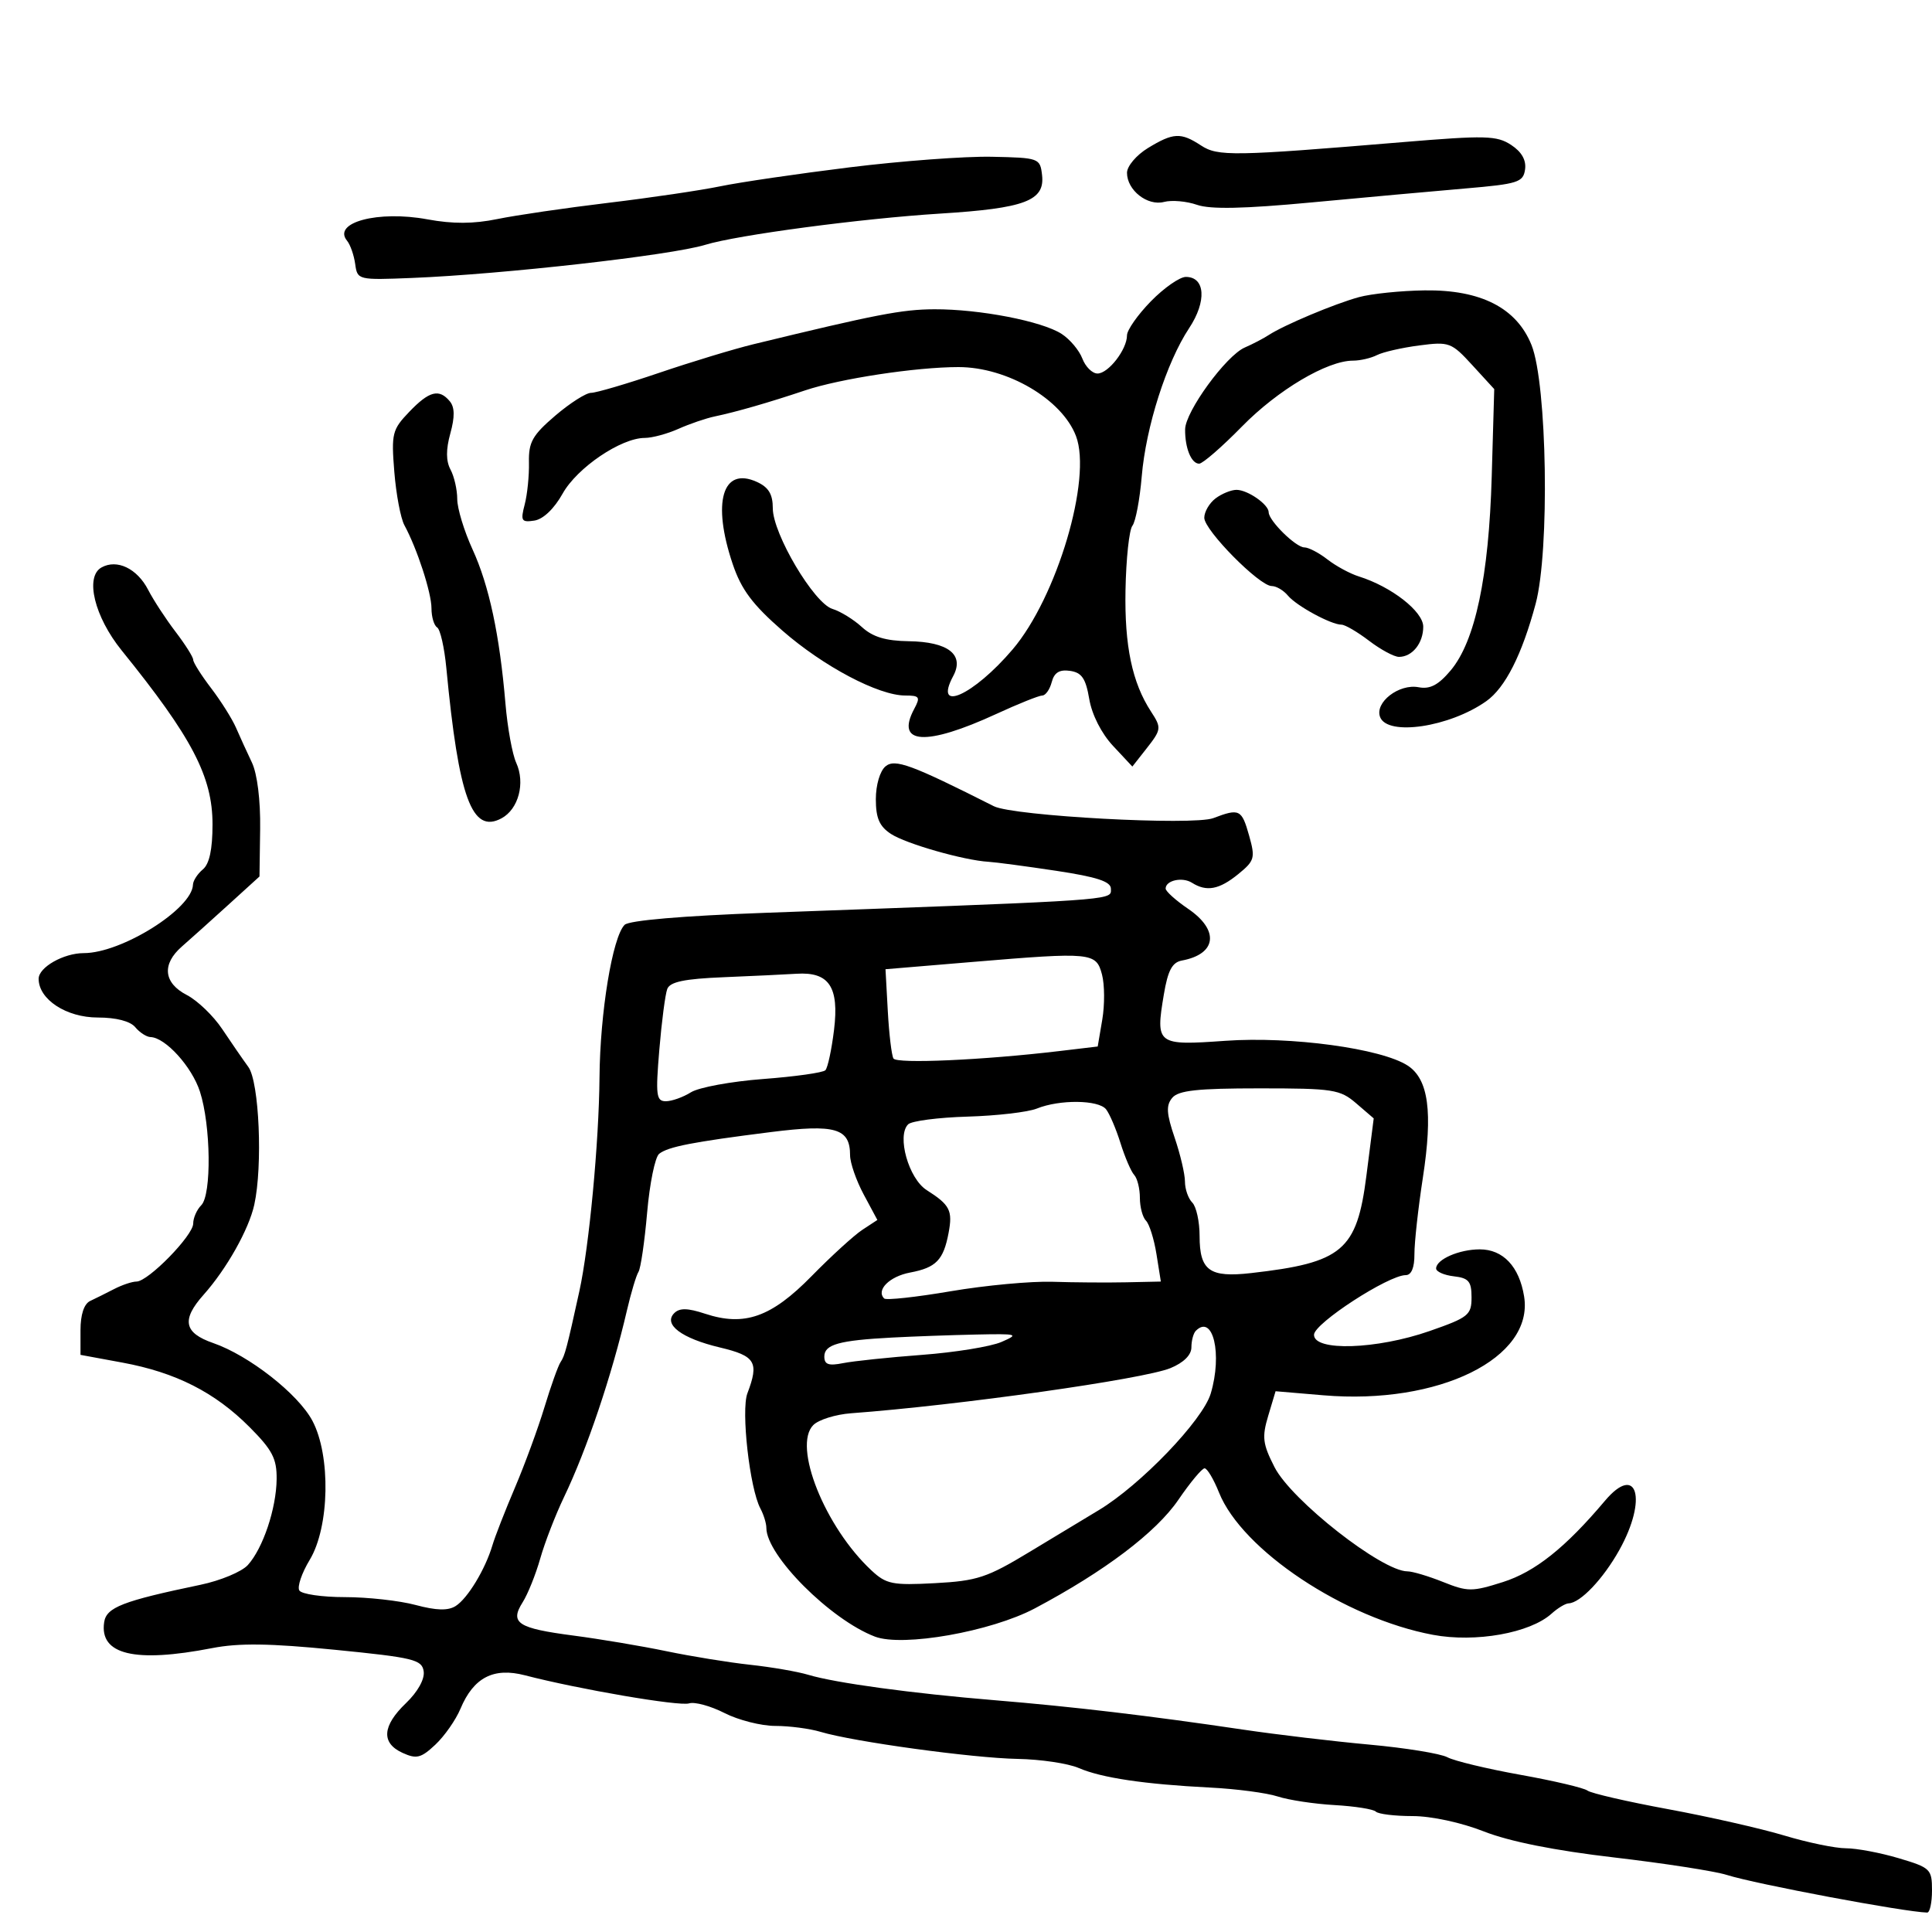 <svg xmlns="http://www.w3.org/2000/svg" width="300" height="300" viewBox="0 0 300 300" version="1.1">
  <defs/>
  <path d="M15.757,88.116 C18.158,86.772 21.296,88.274 23.004,91.585 C23.831,93.188 25.744,96.117 27.254,98.094 C28.764,100.071 30,102.032 30,102.45 C30,102.869 31.251,104.852 32.781,106.856 C34.31,108.86 36.05,111.625 36.647,113 C37.244,114.375 38.355,116.807 39.116,118.405 C39.947,120.149 40.459,124.265 40.396,128.706 L40.293,136.101 L35.396,140.554 C32.703,143.004 29.488,145.89 28.25,146.968 C25.095,149.717 25.387,152.632 29.005,154.503 C30.658,155.358 33.129,157.732 34.495,159.778 C35.861,161.825 37.694,164.483 38.568,165.685 C40.254,168.003 40.813,181.021 39.486,187.064 C38.643,190.901 35.192,197.033 31.617,201.046 C28.147,204.94 28.551,206.973 33.105,208.548 C38.651,210.466 46.28,216.438 48.5,220.599 C51.388,226.012 51.178,237.115 48.091,242.217 C46.853,244.261 46.129,246.399 46.48,246.967 C46.831,247.535 50.01,248 53.545,248 C57.079,248 62.022,248.548 64.527,249.219 C67.761,250.083 69.568,250.131 70.753,249.384 C72.616,248.209 75.362,243.671 76.465,239.945 C76.863,238.6 78.435,234.575 79.958,231 C81.481,227.425 83.546,221.8 84.546,218.5 C85.547,215.2 86.673,212.05 87.049,211.5 C87.705,210.539 88.026,209.326 89.963,200.5 C91.478,193.591 93.01,177.351 93.09,167.332 C93.171,157.251 95.102,145.499 96.989,143.608 C97.674,142.922 105.975,142.212 118.797,141.743 C167.712,139.955 172.118,139.84 172.477,138.576 C172.525,138.407 172.5,138.217 172.5,138 C172.5,136.885 170.319,136.171 164,135.217 C159.325,134.512 154.6,133.883 153.5,133.819 C149.702,133.599 140.687,131.025 138.347,129.492 C136.556,128.318 136,127.041 136,124.099 C136,121.887 136.641,119.713 137.505,118.996 C138.967,117.783 141.493,118.713 154.326,125.19 C157.344,126.713 185.275,128.226 188.406,127.036 C192.458,125.495 192.813,125.668 193.961,129.75 C194.942,133.236 194.822,133.658 192.258,135.745 C189.31,138.144 187.352,138.508 185.091,137.077 C183.593,136.129 181,136.7 181,137.978 C181,138.398 182.572,139.813 184.493,141.121 C189.378,144.448 188.93,148.148 183.522,149.152 C182.017,149.431 181.347,150.691 180.723,154.412 C179.415,162.211 179.628,162.371 190.271,161.616 C200.452,160.893 214.534,162.809 218.596,165.471 C221.822,167.585 222.509,172.683 220.942,182.873 C220.212,187.618 219.623,192.963 219.632,194.75 C219.644,196.835 219.162,198 218.288,198 C215.6,198 204.08,205.479 204.04,207.25 C203.98,209.864 213.763,209.553 222,206.679 C228.022,204.578 228.5,204.194 228.5,201.456 C228.5,198.975 228.058,198.449 225.75,198.184 C224.238,198.01 223,197.463 223,196.969 C223,195.565 226.574,194 229.779,194 C233.397,194 235.909,196.666 236.662,201.304 C238.217,210.888 223.429,218.175 205.501,216.66 L198.071,216.031 L196.928,219.845 C195.936,223.158 196.064,224.205 197.907,227.818 C200.539,232.976 214.601,244 218.549,244 C219.325,244 221.815,244.742 224.083,245.65 C227.904,247.179 228.585,247.18 233.354,245.667 C238.356,244.08 243.065,240.334 249.211,233.047 C254.216,227.115 255.868,232.769 251.445,240.692 C248.938,245.181 245.403,248.901 243.579,248.967 C243.072,248.985 241.88,249.704 240.929,250.564 C237.595,253.582 229.123,255.094 222.5,253.853 C208.759,251.277 192.866,240.704 189.285,231.754 C188.459,229.689 187.452,228 187.048,228 C186.644,228 184.815,230.195 182.984,232.878 C179.527,237.945 171.525,243.999 160.687,249.749 C153.885,253.357 140.17,255.778 135.855,254.132 C128.949,251.497 119,241.533 119,237.252 C119,236.548 118.583,235.191 118.073,234.236 C116.414,231.129 115.047,219.006 116.057,216.351 C117.896,211.513 117.317,210.549 111.783,209.234 C105.831,207.82 102.95,205.65 104.701,203.899 C105.521,203.079 106.783,203.103 109.473,203.991 C115.598,206.012 119.757,204.547 126.019,198.161 C129.072,195.047 132.62,191.81 133.904,190.967 L136.237,189.435 L134.118,185.482 C132.953,183.308 132,180.566 132,179.387 C132,175.19 129.718,174.524 119.677,175.79 C107.57,177.316 103.738,178.062 102.351,179.165 C101.718,179.667 100.88,183.773 100.487,188.289 C100.095,192.805 99.489,196.95 99.141,197.5 C98.792,198.05 97.985,200.75 97.345,203.5 C95.001,213.589 91.132,225.061 87.565,232.5 C86.247,235.25 84.593,239.525 83.891,242 C83.188,244.475 81.959,247.536 81.158,248.801 C79.123,252.019 80.374,252.838 89.049,253.971 C93.147,254.507 99.65,255.6 103.5,256.401 C107.35,257.202 113.2,258.15 116.5,258.507 C119.8,258.865 123.85,259.564 125.5,260.06 C129.722,261.33 141.599,262.949 154.5,264.013 C166.623,265.013 178.527,266.422 193,268.569 C198.225,269.344 207.07,270.394 212.655,270.903 C218.24,271.412 223.683,272.295 224.75,272.866 C225.817,273.437 230.922,274.663 236.095,275.592 C241.268,276.52 245.95,277.622 246.5,278.04 C247.05,278.459 252.675,279.756 259,280.923 C265.325,282.089 273.457,283.934 277.071,285.022 C280.685,286.11 284.991,287 286.639,287 C288.288,287 291.969,287.692 294.818,288.539 C299.766,290.008 300,290.234 300,293.539 C300,295.442 299.663,296.992 299.25,296.982 C295.718,296.898 272.629,292.561 268.131,291.137 C266.277,290.551 258.402,289.33 250.631,288.424 C241.412,287.349 234.387,285.947 230.422,284.388 C226.884,282.998 222.251,282 219.338,282 C216.586,282 214.022,281.688 213.641,281.307 C213.259,280.926 210.372,280.469 207.224,280.291 C204.076,280.113 200.106,279.512 198.402,278.956 C196.699,278.4 191.974,277.777 187.902,277.572 C177.696,277.056 171.043,276.066 167.5,274.534 C165.85,273.821 161.575,273.185 158,273.121 C151.046,272.996 132.497,270.45 127.429,268.924 C125.74,268.416 122.573,268 120.39,268 C118.208,268 114.657,267.1 112.5,266 C110.342,264.9 107.866,264.225 106.998,264.501 C105.483,264.981 89.846,262.305 81.5,260.137 C76.639,258.874 73.532,260.487 71.504,265.328 C70.773,267.073 69.015,269.587 67.597,270.915 C65.373,272.999 64.675,273.173 62.51,272.186 C59.161,270.661 59.344,268.003 63.04,264.462 C64.862,262.716 65.964,260.741 65.79,259.533 C65.527,257.703 64.249,257.392 52,256.177 C41.884,255.173 37.106,255.108 32.94,255.918 C20.932,258.254 15.428,256.936 16.173,251.905 C16.517,249.586 19.017,248.614 31.137,246.084 C34.237,245.437 37.543,244.058 38.482,243.02 C40.837,240.418 42.904,234.257 42.956,229.681 C42.993,226.496 42.295,225.156 38.75,221.597 C33.369,216.195 27.292,213.112 19.015,211.585 L12.5,210.382 L12.5,206.55 C12.5,204.123 13.05,202.46 14,202.014 C14.825,201.627 16.506,200.791 17.736,200.155 C18.966,199.52 20.522,199 21.194,199 C23.005,199 30,191.848 30,189.997 C30,189.119 30.562,187.837 31.25,187.15 C32.874,185.526 32.748,174.755 31.045,169.5 C29.792,165.635 25.69,161.11 23.372,161.036 C22.752,161.016 21.685,160.325 21,159.5 C20.226,158.568 18.028,158 15.192,158 C10.294,158 6,155.19 6,151.986 C6,150.201 9.871,148 13.01,148 C18.889,148 29.844,141.133 29.964,137.372 C29.984,136.752 30.675,135.685 31.5,135 C32.515,134.157 33,131.896 33,128.004 C33,120.59 29.832,114.525 18.894,101 C14.666,95.772 13.156,89.572 15.757,88.116 Z M178.703,46.792 C180.74,44.706 183.184,43 184.136,43 C187.159,43 187.405,46.79 184.65,50.953 C181.136,56.262 177.934,66.285 177.286,74 C176.985,77.575 176.333,81.015 175.836,81.644 C175.339,82.273 174.858,86.773 174.767,91.644 C174.606,100.297 175.8,105.989 178.717,110.473 C180.394,113.051 180.365,113.267 177.915,116.38 L175.831,119.03 L172.83,115.818 C171.03,113.891 169.553,110.981 169.14,108.552 C168.595,105.339 167.976,104.432 166.153,104.171 C164.507,103.935 163.7,104.432 163.31,105.921 C163.011,107.064 162.35,108 161.842,108 C161.333,108 158.123,109.287 154.708,110.861 C143.759,115.906 138.996,115.614 141.958,110.078 C142.947,108.231 142.792,108 140.565,108 C136.412,108 127.864,103.486 121.5,97.931 C116.849,93.872 115.113,91.549 113.778,87.597 C110.533,77.992 112.179,72.393 117.53,74.832 C119.349,75.661 120,76.739 120,78.925 C120,82.886 126.399,93.683 129.26,94.551 C130.492,94.924 132.548,96.19 133.828,97.363 C135.517,98.91 137.518,99.516 141.113,99.568 C147.238,99.657 149.791,101.654 148.017,104.969 C144.896,110.799 151.135,108.008 157.238,100.843 C164.116,92.767 169.595,74.325 167.08,67.711 C164.907,61.994 156.398,57 148.831,57 C142.262,57 130.436,58.798 125,60.624 C119.457,62.485 114.298,63.973 111,64.661 C109.625,64.948 107.082,65.816 105.349,66.591 C103.616,67.366 101.265,68 100.126,68 C96.436,68 89.608,72.627 87.364,76.649 C86.053,78.998 84.341,80.631 82.974,80.837 C80.965,81.139 80.81,80.881 81.475,78.337 C81.883,76.777 82.18,73.837 82.135,71.805 C82.066,68.662 82.674,67.579 86.207,64.555 C88.491,62.6 91,61 91.782,61 C92.565,61 97.321,59.602 102.352,57.894 C107.384,56.185 113.975,54.186 117,53.451 C136.097,48.812 140.066,48.045 145.083,48.024 C152.086,47.994 161.768,49.866 164.841,51.843 C166.129,52.672 167.58,54.396 168.066,55.675 C168.553,56.954 169.611,58 170.419,58 C172.111,58 175,54.26 175,52.07 C175,51.253 176.666,48.878 178.703,46.792 Z M185.688,206.646 C185.309,207.024 185,208.181 185,209.218 C185,210.402 183.793,211.599 181.75,212.44 C177.586,214.155 148.931,218.205 132.148,219.452 C129.755,219.63 127.119,220.452 126.292,221.279 C123.047,224.524 128.093,237.134 135.328,243.863 C137.62,245.994 138.585,246.187 145.184,245.833 C151.737,245.482 153.271,244.975 159.888,240.97 C163.952,238.512 168.776,235.6 170.608,234.5 C177.089,230.609 186.755,220.548 187.998,216.402 C189.838,210.26 188.352,203.982 185.688,206.646 Z M211,46.143 C212.925,45.614 217.525,45.14 221.223,45.09 C229.947,44.973 235.501,47.815 237.814,53.579 C240.241,59.629 240.653,85.562 238.452,93.764 C236.331,101.666 233.732,106.794 230.794,108.875 C225.108,112.903 215.455,114.348 214.302,111.344 C213.43,109.073 217.236,106.131 220.29,106.715 C222.054,107.052 223.351,106.372 225.251,104.114 C229.07,99.575 231.187,89.576 231.635,73.959 L232.024,60.417 L228.63,56.712 C225.374,53.157 225.037,53.032 220.368,53.642 C217.691,53.991 214.742,54.665 213.816,55.139 C212.889,55.612 211.214,56 210.092,56 C206.087,56 198.408,60.555 192.847,66.231 C189.738,69.404 186.749,72 186.204,72 C184.987,72 183.992,69.566 184.025,66.668 C184.056,63.901 190.385,55.221 193.288,53.963 C194.505,53.436 196.175,52.565 197,52.027 C199.391,50.469 207.186,47.193 211,46.143 Z M131.923,25.985 C139.941,24.994 149.875,24.254 154,24.342 C161.347,24.497 161.506,24.555 161.81,27.183 C162.271,31.172 159.168,32.346 146,33.166 C133.76,33.928 114.471,36.493 109.5,38.019 C104.225,39.638 78.044,42.596 64,43.159 C55.585,43.497 55.497,43.475 55.154,41 C54.964,39.625 54.396,37.997 53.892,37.383 C51.565,34.546 58.705,32.644 66.364,34.059 C70.3,34.787 73.539,34.773 77.235,34.013 C80.131,33.417 87.872,32.285 94.438,31.497 C101.004,30.709 108.844,29.551 111.861,28.925 C114.878,28.299 123.906,26.976 131.923,25.985 Z M161,172.137 C159.625,172.692 154.781,173.255 150.235,173.388 C145.69,173.521 141.539,174.061 141.011,174.589 C139.223,176.377 141.099,183.022 143.892,184.797 C147.509,187.095 147.952,187.963 147.294,191.453 C146.499,195.663 145.352,196.843 141.32,197.6 C138.119,198.2 135.994,200.328 137.295,201.629 C137.594,201.927 142.24,201.421 147.62,200.505 C153.001,199.588 160.125,198.927 163.451,199.034 C166.778,199.142 171.92,199.178 174.878,199.115 L180.256,199 L179.577,194.75 C179.203,192.412 178.471,190.072 177.949,189.55 C177.427,189.028 177,187.43 177,186 C177,184.57 176.604,182.972 176.121,182.45 C175.637,181.928 174.679,179.7 173.99,177.5 C173.302,175.3 172.293,172.938 171.747,172.25 C170.573,170.771 164.538,170.707 161,172.137 Z M182.02,170.476 C181.046,171.649 181.123,172.914 182.398,176.654 C183.279,179.24 184,182.311 184,183.478 C184,184.645 184.511,186.111 185.136,186.736 C185.761,187.361 186.273,189.697 186.273,191.927 C186.273,197.305 187.815,198.415 194.269,197.683 C208.46,196.074 210.691,194.192 212.172,182.582 L213.31,173.663 L210.599,171.332 C208.077,169.162 207.031,169 195.567,169 C185.924,169 182.979,169.321 182.02,170.476 Z M63.546,63.952 C66.649,60.713 68.186,60.314 69.848,62.316 C70.614,63.24 70.638,64.729 69.927,67.302 C69.234,69.812 69.243,71.586 69.957,72.92 C70.531,73.992 71,76.051 71,77.496 C71,78.941 72.069,82.458 73.377,85.312 C75.949,90.926 77.587,98.604 78.488,109.268 C78.802,112.991 79.553,117.12 80.157,118.444 C81.592,121.596 80.515,125.654 77.866,127.072 C73.285,129.523 71.232,123.925 69.307,103.734 C69.005,100.563 68.362,97.724 67.879,97.425 C67.395,97.126 67,95.793 67,94.461 C67,92.036 64.774,85.204 62.794,81.554 C62.213,80.484 61.509,76.749 61.228,73.256 C60.751,67.314 60.901,66.713 63.546,63.952 Z M178.25,22.989 C182.183,20.591 183.358,20.533 186.483,22.581 C189.112,24.304 191.44,24.266 217.831,22.069 C230.663,21.001 232.422,21.046 234.642,22.501 C236.282,23.575 237.017,24.868 236.811,26.313 C236.527,28.309 235.714,28.567 227.5,29.269 C222.55,29.692 211.819,30.666 203.654,31.433 C193.177,32.418 187.943,32.528 185.873,31.806 C184.259,31.243 181.956,31.04 180.756,31.354 C178.171,32.029 175,29.537 175,26.83 C175,25.805 176.459,24.081 178.25,22.989 Z M151,149.372 L137.5,150.5 L137.857,157 C138.054,160.575 138.449,163.889 138.737,164.364 C139.25,165.213 152.727,164.609 164.476,163.211 L170.452,162.5 L171.161,158.328 C171.55,156.034 171.531,152.884 171.119,151.328 C170.205,147.885 169.559,147.822 151,149.372 Z M112.342,151.743 C106.269,151.992 104.038,152.458 103.613,153.566 C103.299,154.384 102.743,158.641 102.377,163.027 C101.788,170.089 101.904,171 103.391,171 C104.315,171 106.067,170.376 107.285,169.613 C108.503,168.85 113.55,167.921 118.5,167.548 C123.45,167.175 127.799,166.562 128.165,166.185 C128.53,165.808 129.135,162.987 129.509,159.916 C130.322,153.242 128.741,150.879 123.679,151.204 C121.93,151.315 116.829,151.558 112.342,151.743 Z M188.75,77.392 C189.713,76.661 191.175,76.064 192,76.064 C193.738,76.064 197,78.335 197,79.546 C197,80.845 201.22,85 202.539,85 C203.194,85 204.803,85.838 206.115,86.862 C207.427,87.887 209.625,89.078 211,89.509 C216.063,91.096 221,94.948 221,97.313 C221,99.877 219.294,102 217.233,102 C216.482,102 214.392,100.875 212.589,99.5 C210.786,98.125 208.86,97 208.309,97 C206.687,97 201.313,94.082 199.983,92.479 C199.308,91.666 198.177,91 197.469,91 C195.555,91 187,82.336 187,80.398 C187,79.475 187.787,78.123 188.75,77.392 Z M138.5,207.696 C130.26,208.134 128,208.768 128,210.644 C128,211.884 128.663,212.117 130.912,211.668 C132.514,211.347 138.026,210.77 143.162,210.384 C148.298,209.999 153.85,209.097 155.5,208.381 C158.311,207.16 158.059,207.088 151.5,207.228 C147.65,207.311 141.8,207.521 138.5,207.696 Z"/>
</svg>

